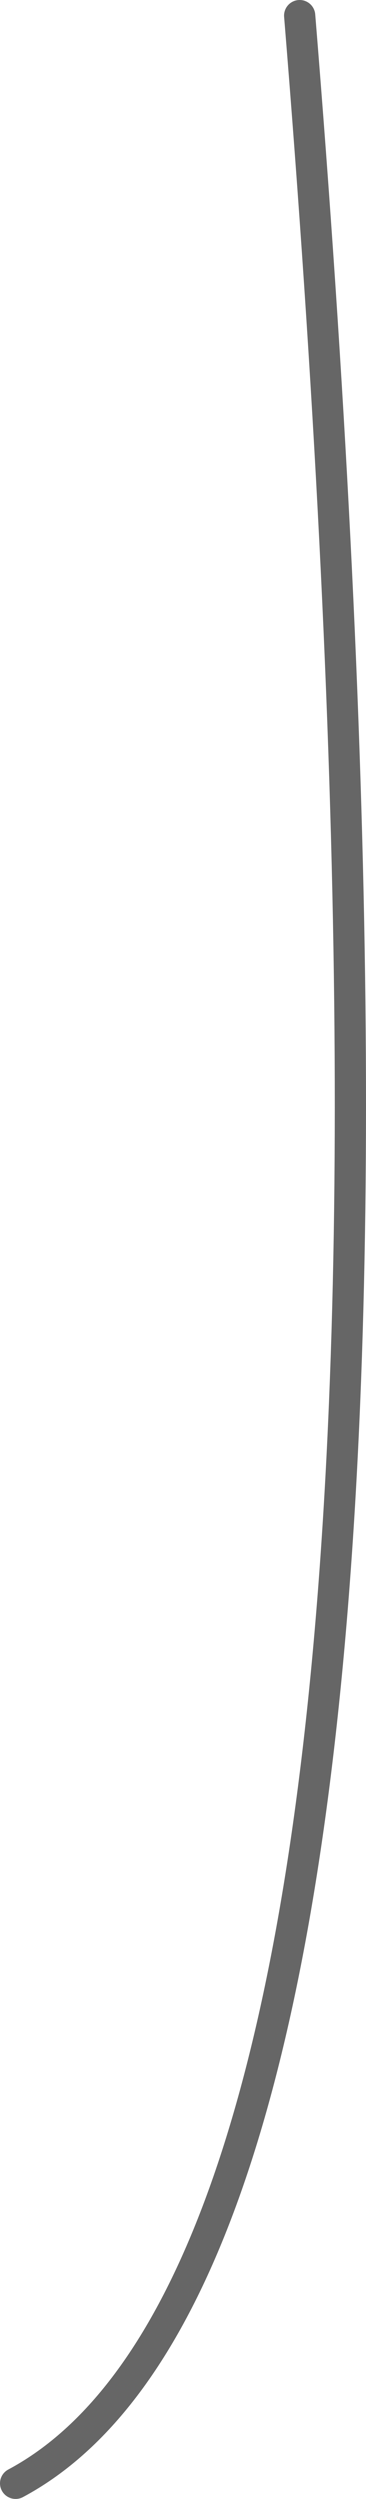 <?xml version="1.0" encoding="UTF-8" standalone="no"?>
<svg xmlns:xlink="http://www.w3.org/1999/xlink" height="160.0px" width="23.45px" xmlns="http://www.w3.org/2000/svg">
  <g transform="matrix(1.0, 0.0, 0.0, 1.0, 353.1, 14.35)">
    <path d="M-352.1 144.65 Q-322.3 128.7 -333.9 -13.35" fill="none" stroke="#666666" stroke-linecap="round" stroke-linejoin="round" stroke-width="2.0"/>
  </g>
</svg>
